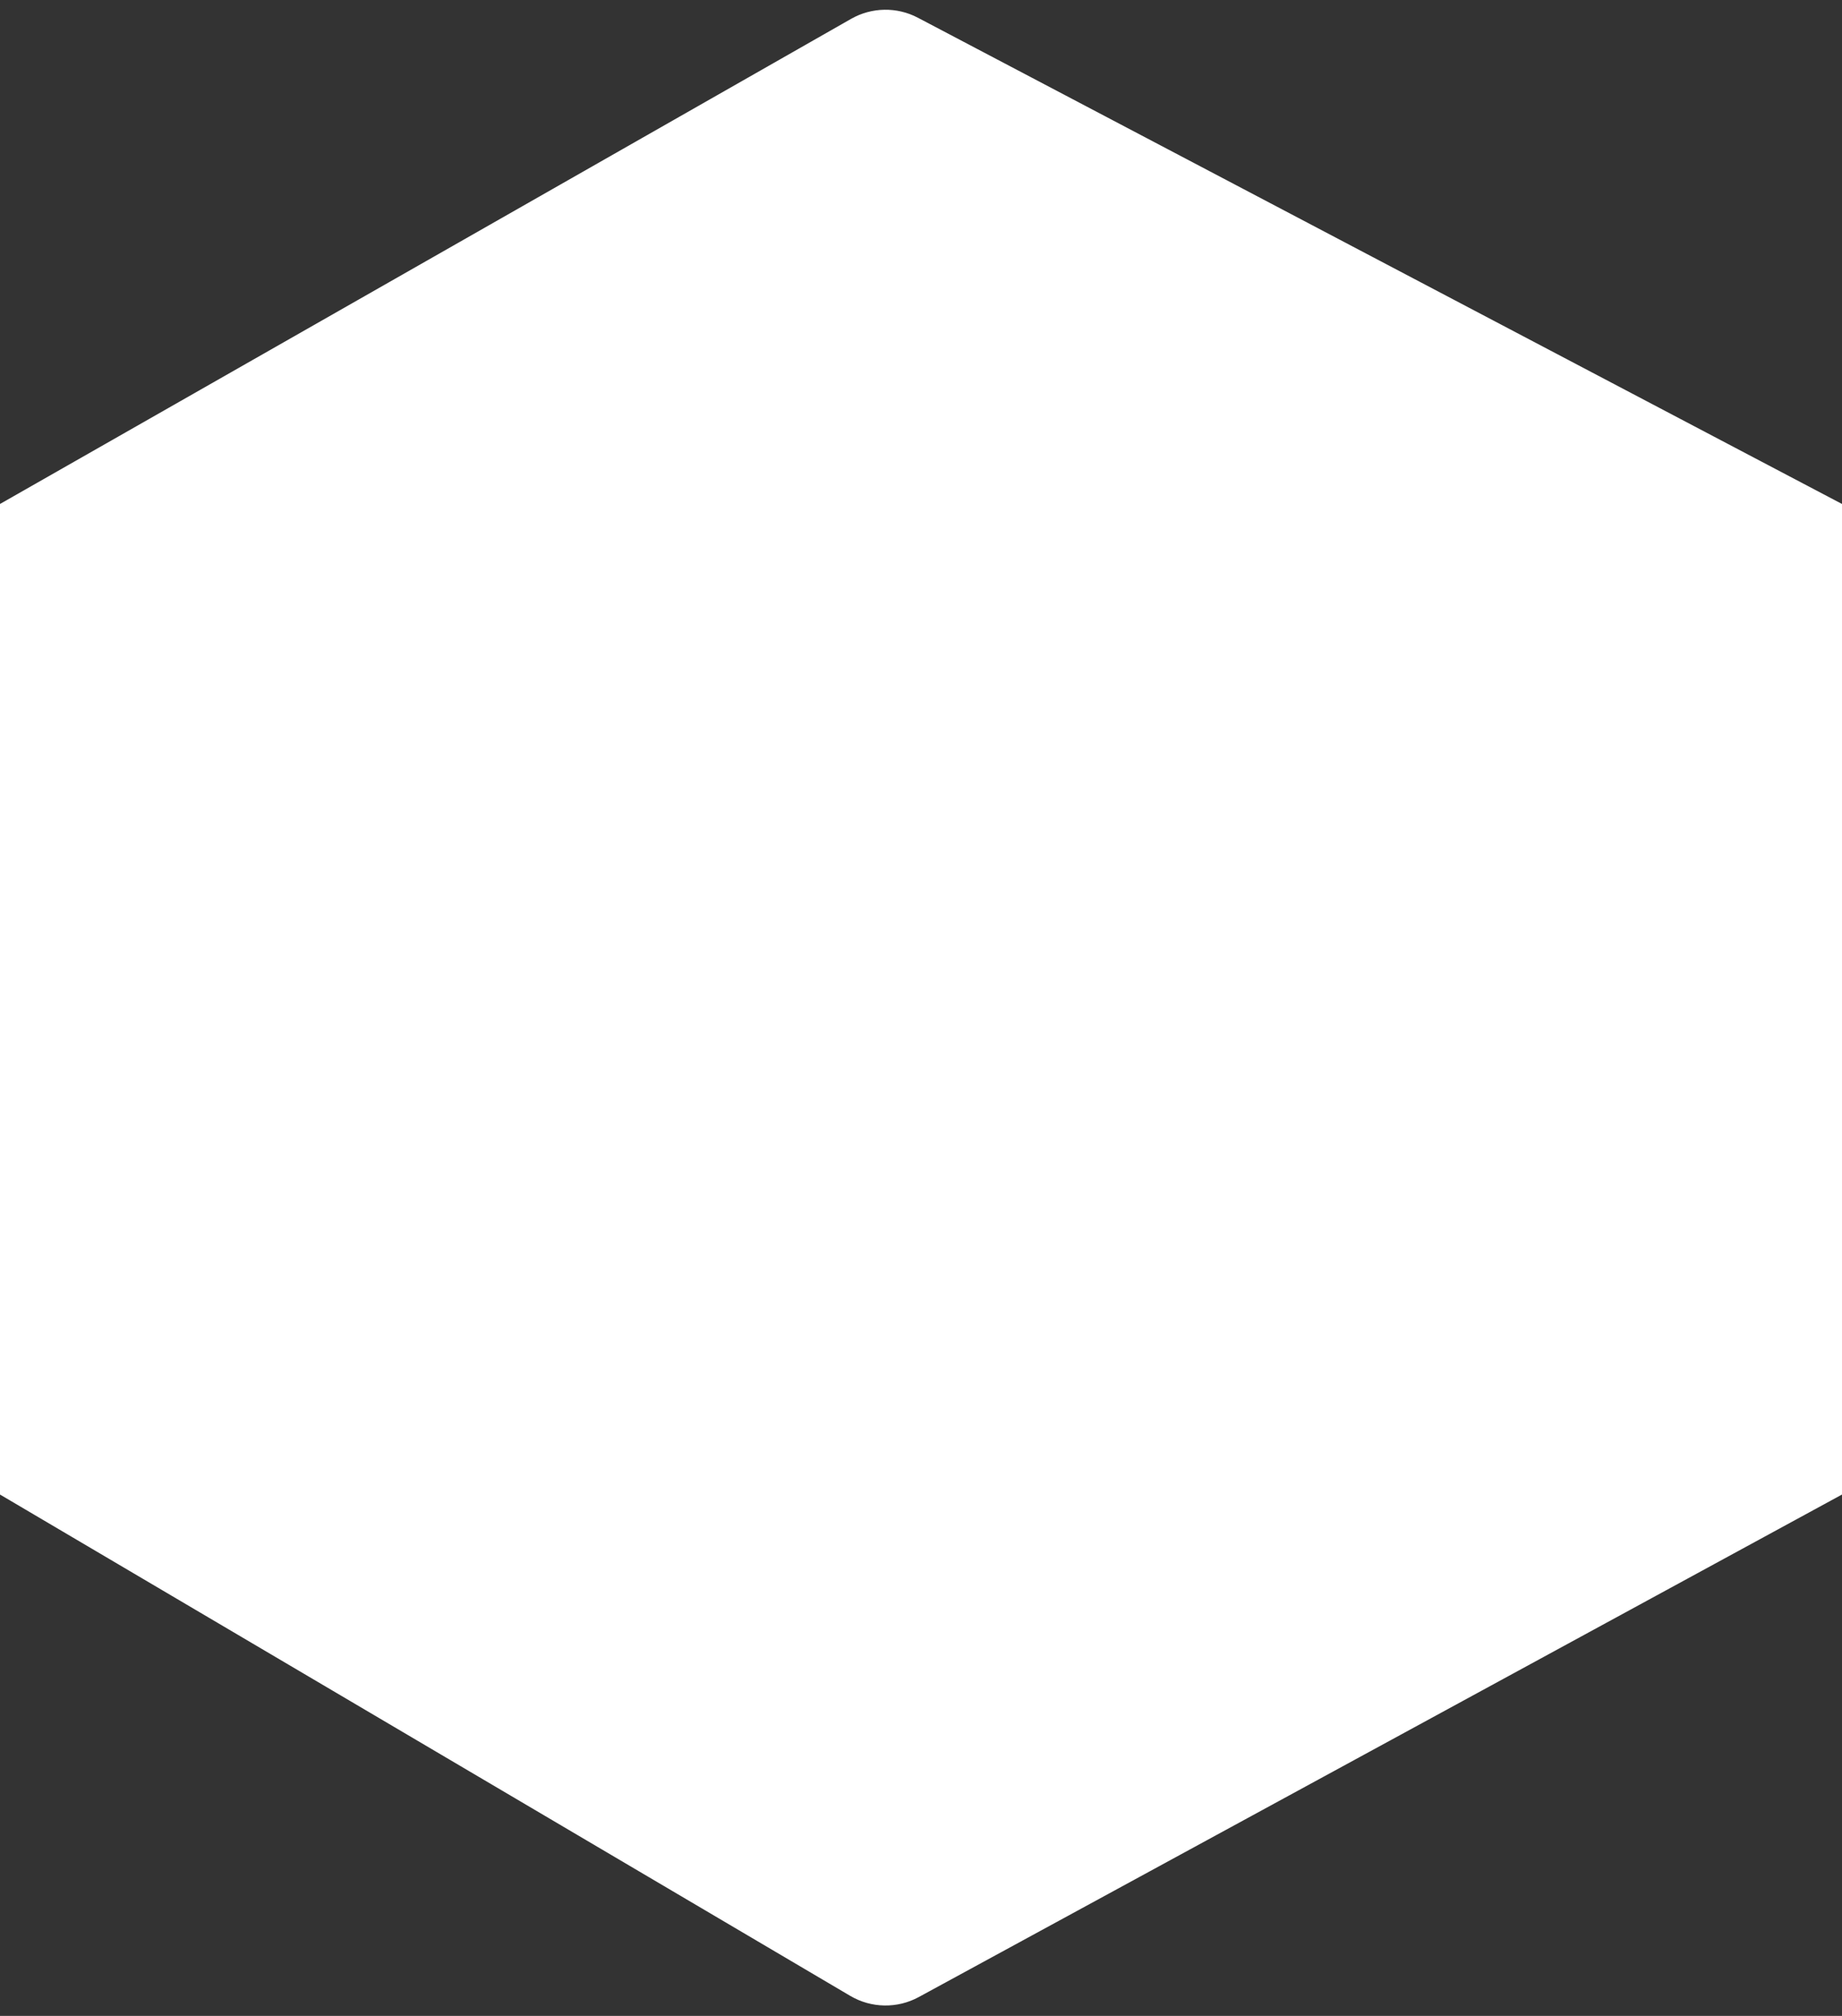 <svg width="53" height="58" viewBox="0 0 53 58" fill="none" xmlns="http://www.w3.org/2000/svg">
<rect x="0" y="0" width="53" height="58" fill="#333333" stroke="none"/>
<path id="Vector 2812" d="M0 43V14.5L24.488 0.543C25.081 0.205 25.806 0.192 26.41 0.51L53 14.5V43L26.436 57.458C25.818 57.794 25.069 57.781 24.464 57.424L0 43Z" fill="white"/>
</svg>
